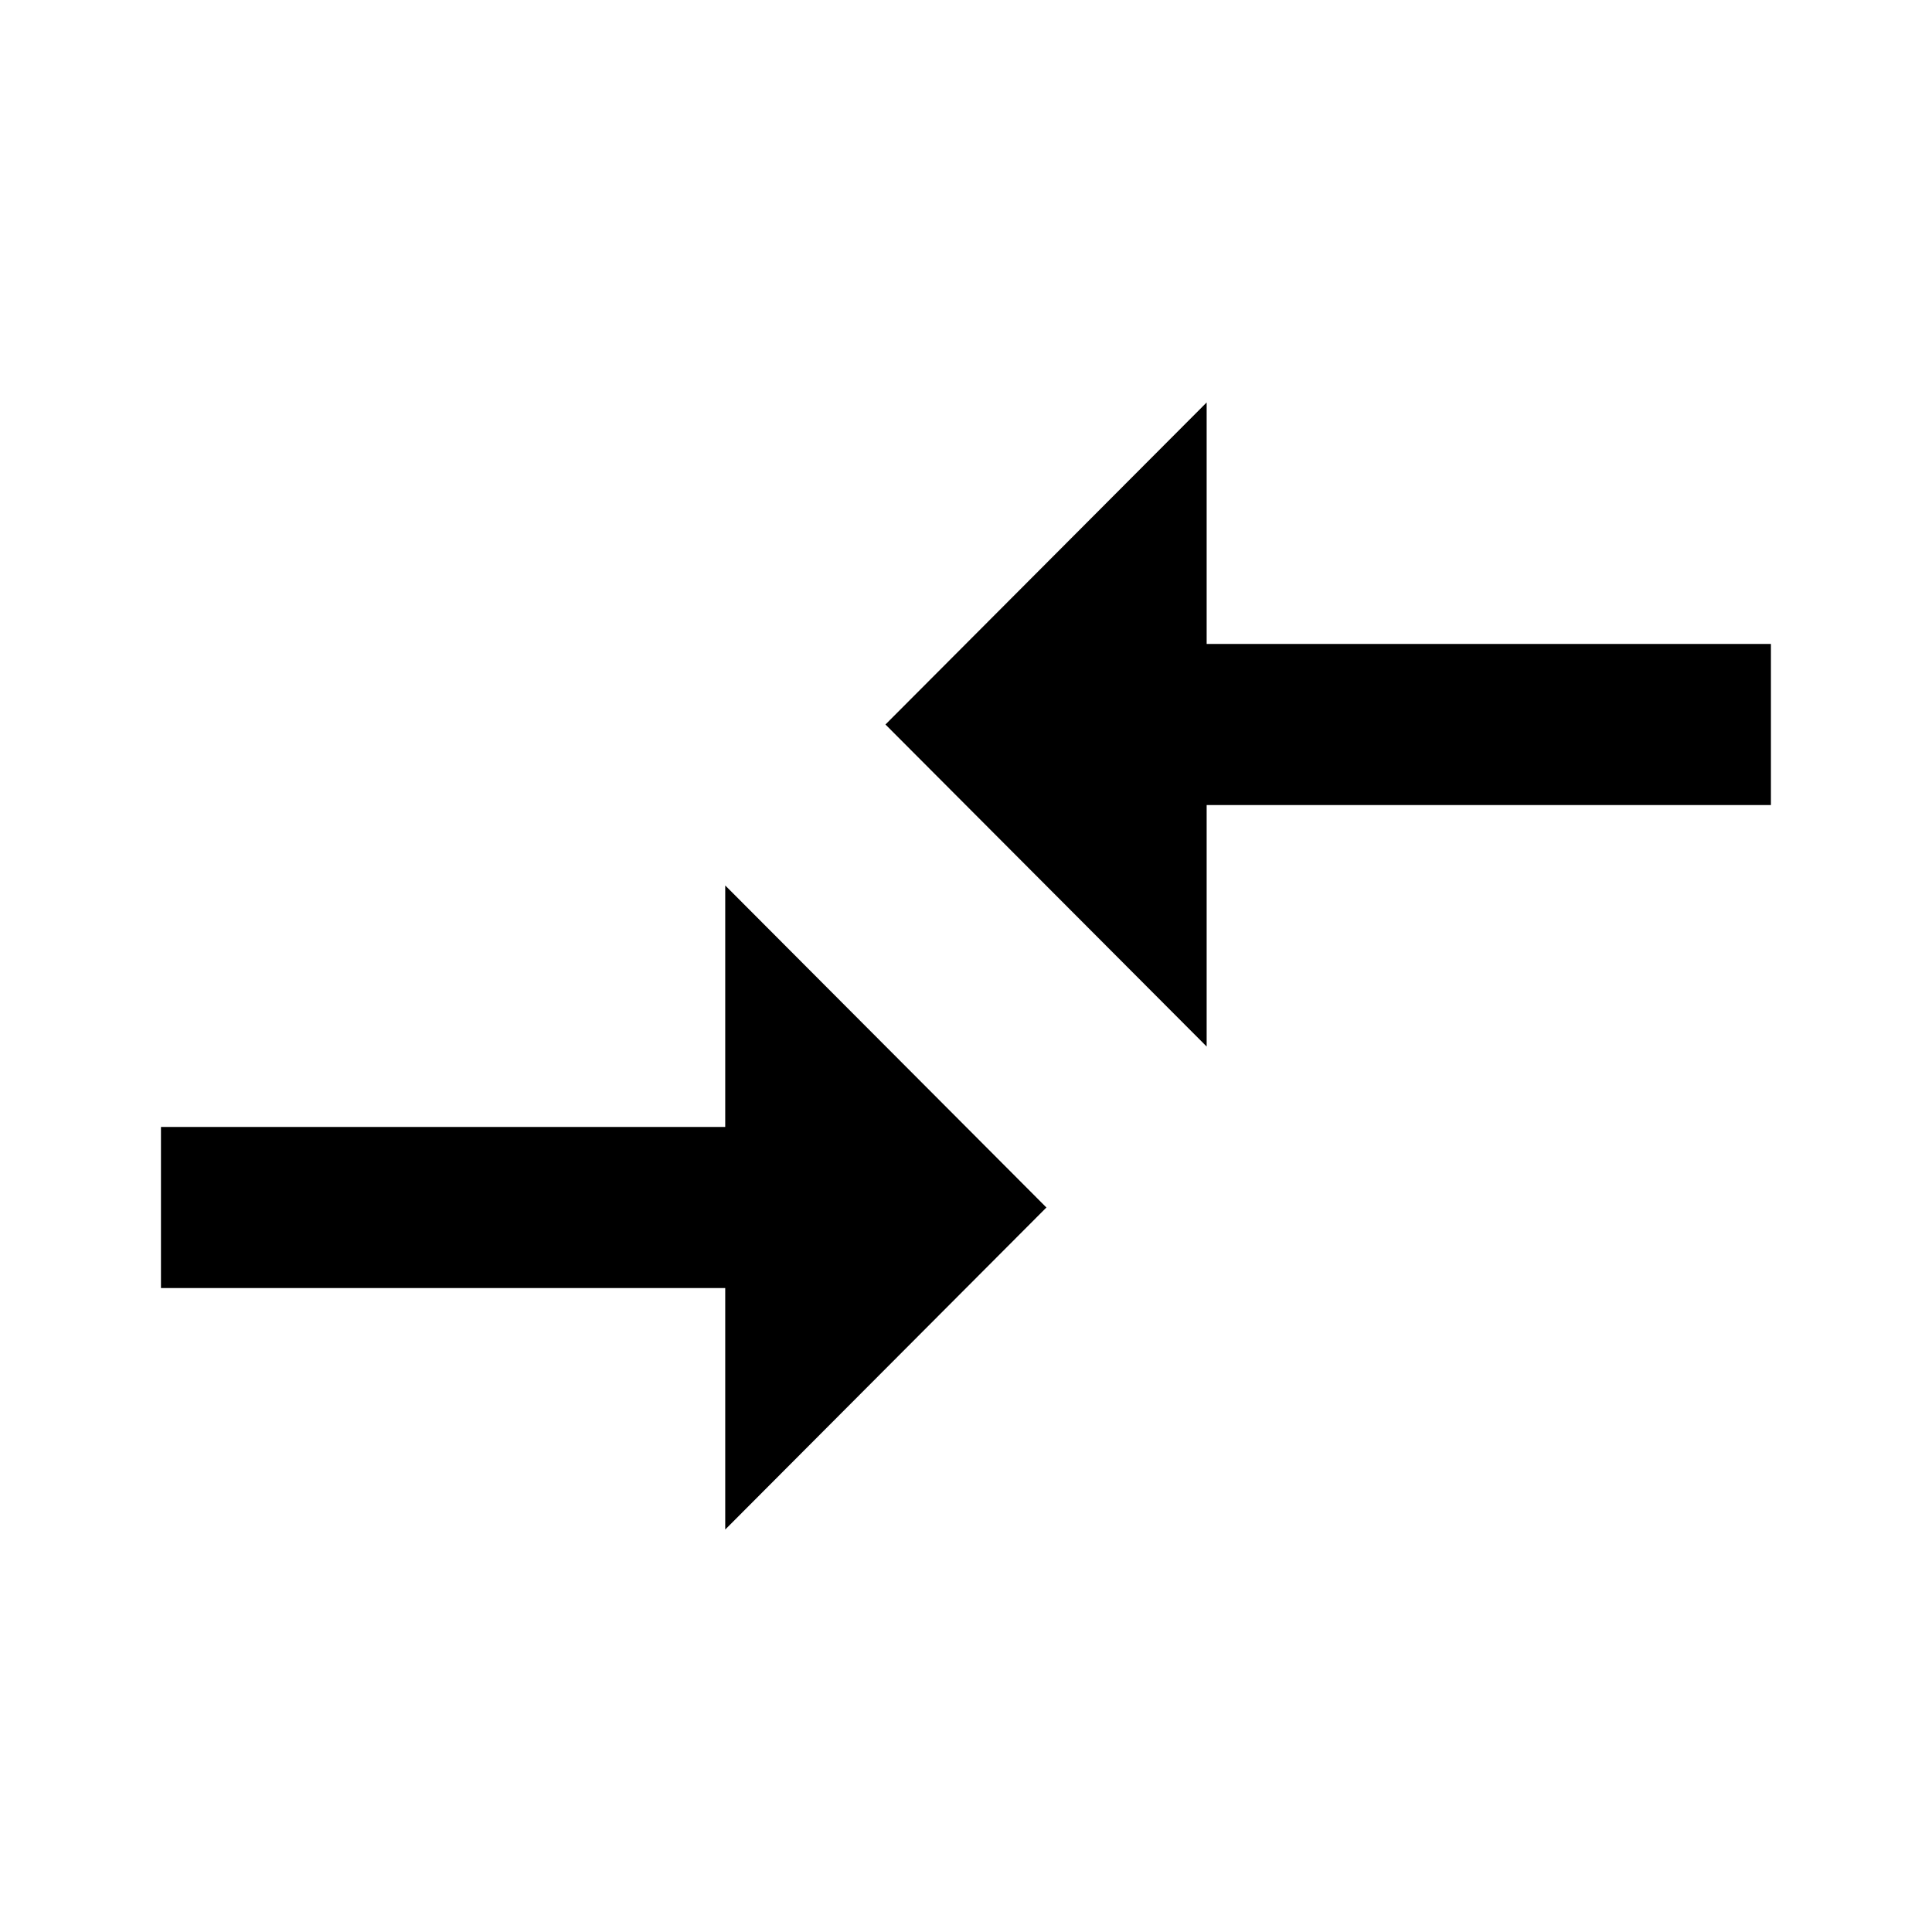 <svg width="16" height="16" xmlns="http://www.w3.org/2000/svg">
								<path d="M6.006 9.333H1.333v1.334h4.673v2L8.666 10l-2.66-2.667v2zm3.987-.666v-2h4.673V5.333H9.993v-2L7.333 6l2.66 2.667z"></path>
							</svg>